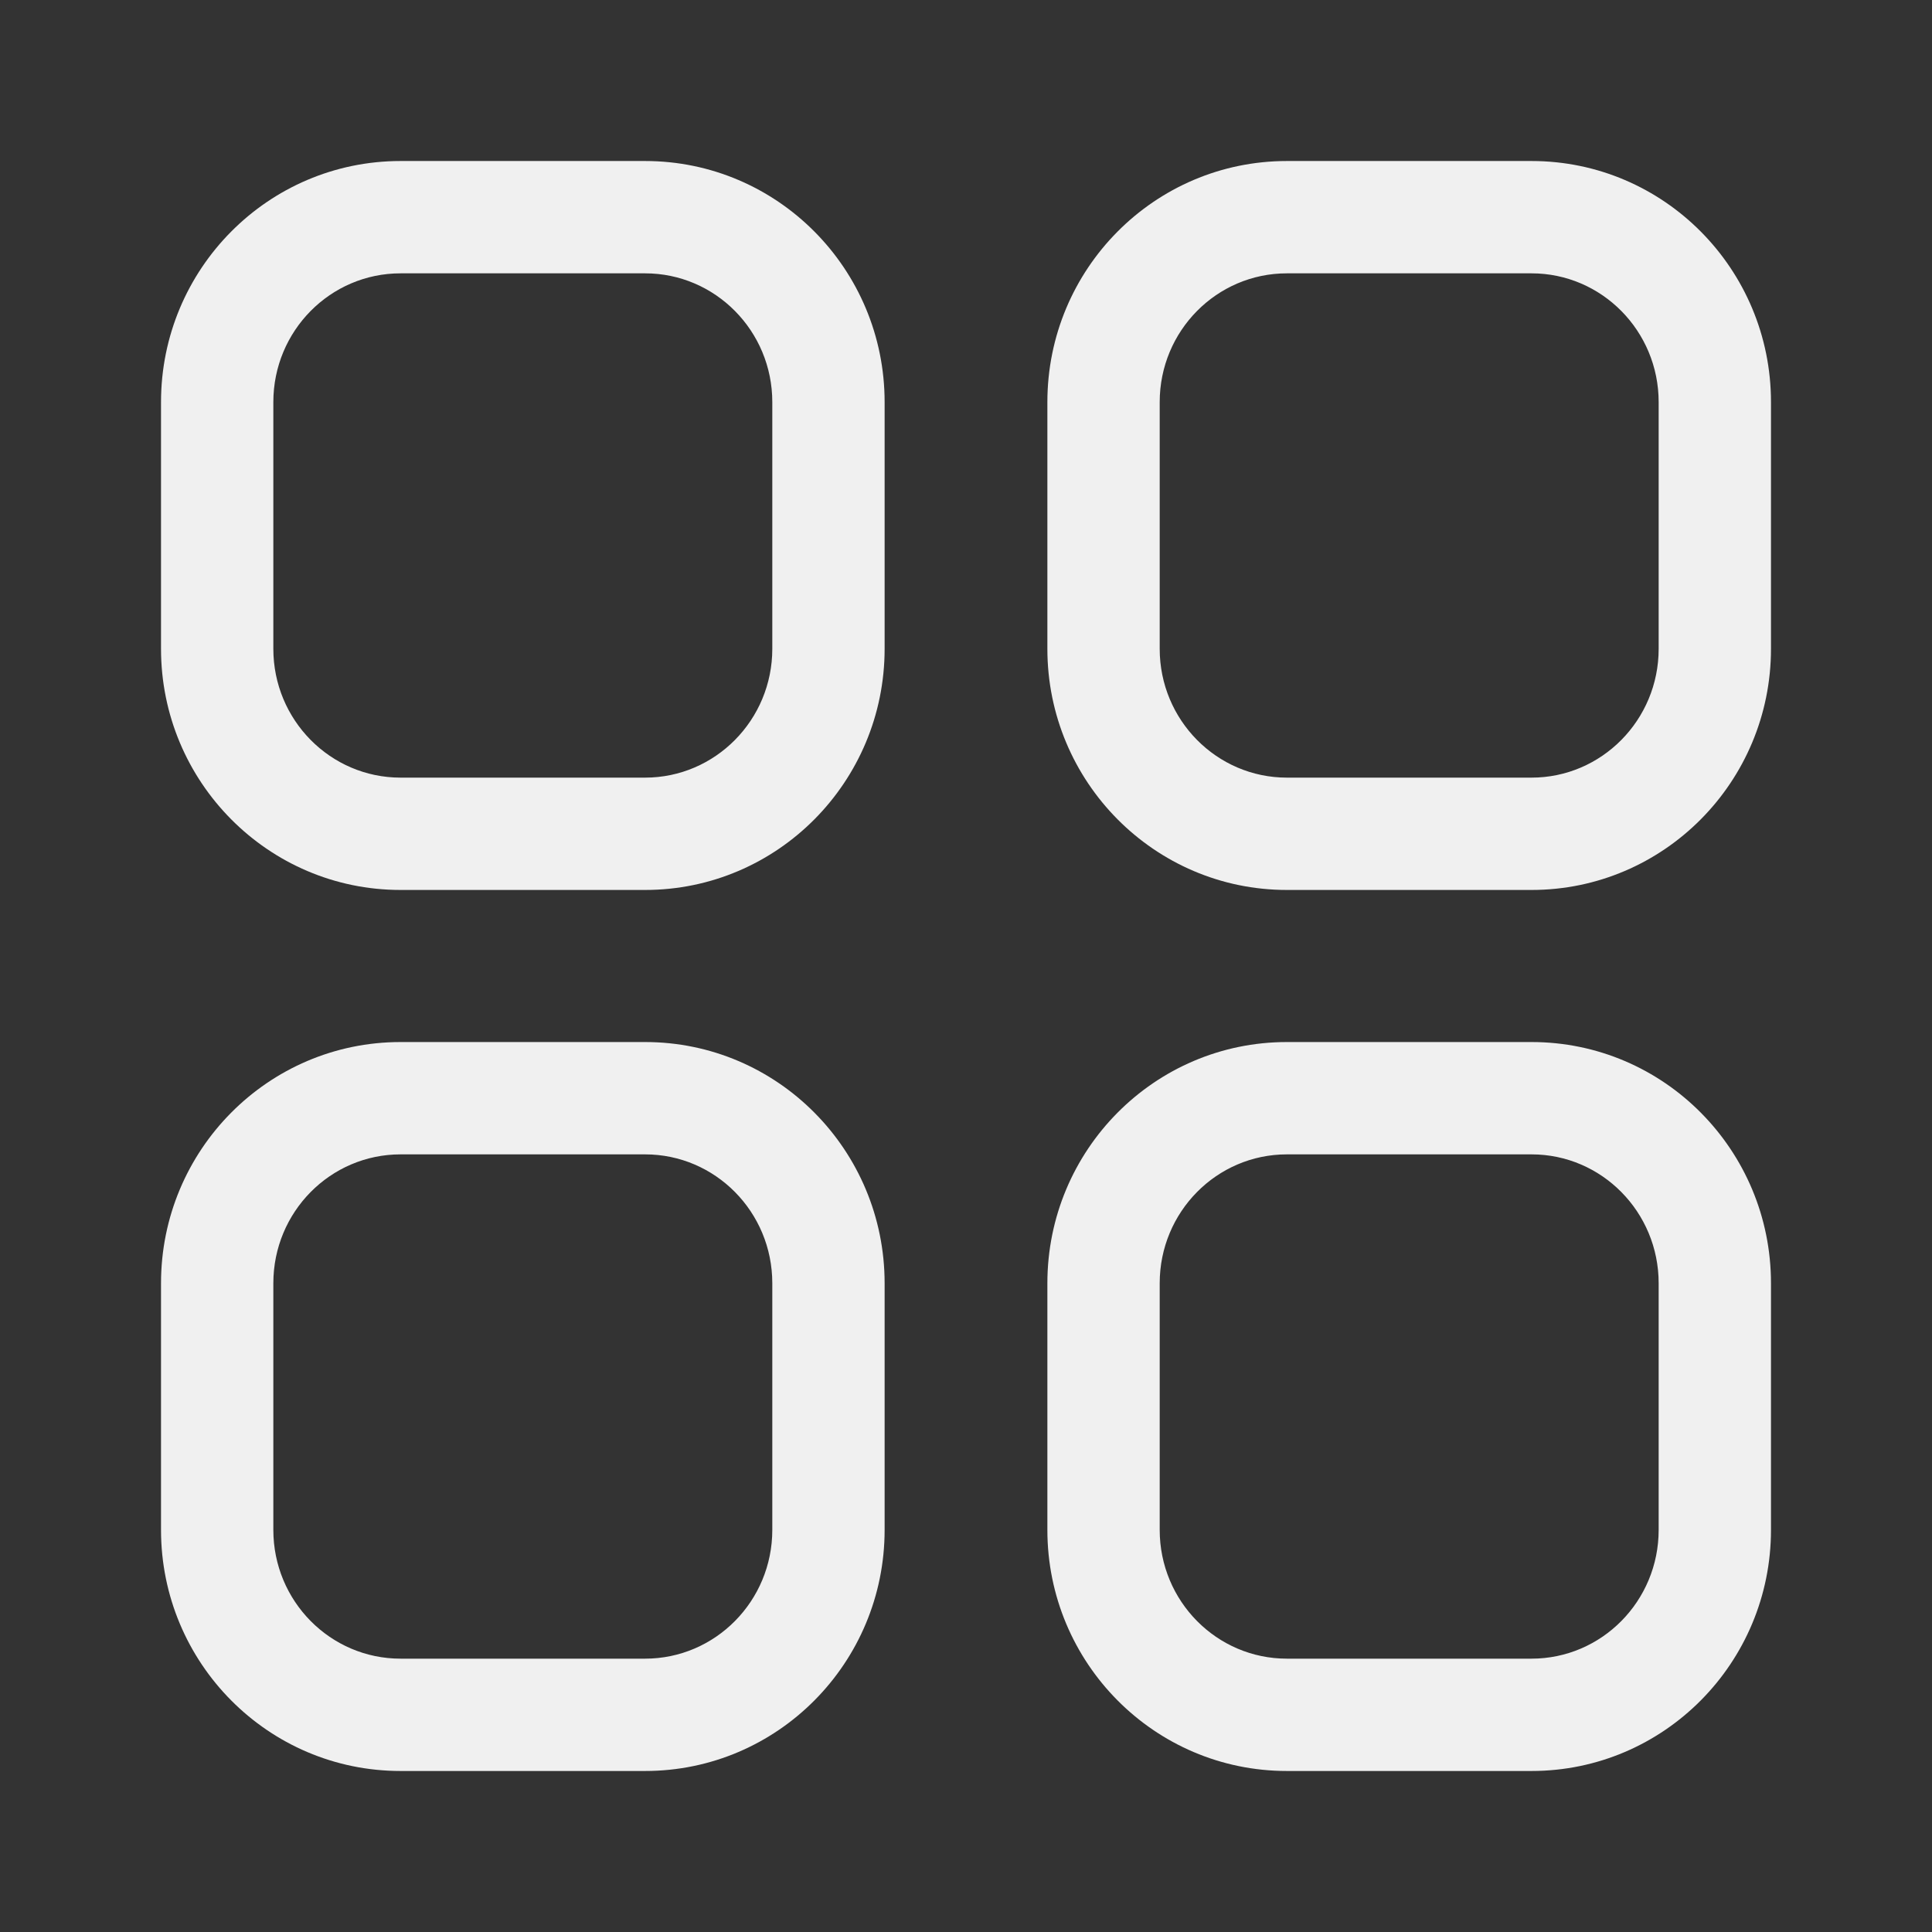 <svg width="50" height="50" viewBox="0 0 50 50" fill="none" xmlns="http://www.w3.org/2000/svg">
<rect x="0" y="0" width="50" height="50" fill="#333333" stroke="none"/>
<path fill-rule="evenodd" clip-rule="evenodd" d="M16.695 4.167H10.366C6.939 4.167 4.167 6.963 4.167 10.407V16.791C4.167 20.233 6.94 23.032 10.366 23.032H16.695C20.121 23.032 22.894 20.233 22.894 16.791V10.407C22.894 6.963 20.122 4.167 16.695 4.167ZM10.366 7.074H16.695C18.51 7.074 19.987 8.563 19.987 10.407V16.791C19.987 18.634 18.509 20.125 16.695 20.125H10.366C8.551 20.125 7.074 18.634 7.074 16.791V10.407C7.074 8.563 8.55 7.074 10.366 7.074ZM39.636 4.167H33.305C29.878 4.167 27.106 6.963 27.106 10.407V16.791C27.106 20.233 29.879 23.032 33.305 23.032H39.636C43.06 23.032 45.833 20.233 45.833 16.791V10.407C45.833 6.964 43.061 4.167 39.636 4.167ZM33.305 7.074H39.636C41.45 7.074 42.926 8.564 42.926 10.407V16.791C42.926 18.634 41.449 20.125 39.636 20.125H33.305C31.49 20.125 30.013 18.634 30.013 16.791V10.407C30.013 8.563 31.489 7.074 33.305 7.074ZM10.366 26.968H16.695C20.122 26.968 22.894 29.766 22.894 33.211V39.593C22.894 43.037 20.122 45.833 16.695 45.833H10.366C6.939 45.833 4.167 43.037 4.167 39.593V33.211C4.167 29.766 6.939 26.968 10.366 26.968ZM16.695 29.875H10.366C8.55 29.875 7.074 31.365 7.074 33.211V39.593C7.074 41.437 8.55 42.926 10.366 42.926H16.695C18.51 42.926 19.987 41.437 19.987 39.593V33.211C19.987 31.365 18.511 29.875 16.695 29.875ZM39.636 26.968H33.305C29.878 26.968 27.106 29.766 27.106 33.211V39.593C27.106 43.037 29.878 45.833 33.305 45.833H39.636C43.061 45.833 45.833 43.036 45.833 39.593V33.211C45.833 29.766 43.061 26.968 39.636 26.968ZM33.305 29.875H39.636C41.45 29.875 42.926 31.366 42.926 33.211V39.593C42.926 41.437 41.45 42.926 39.636 42.926H33.305C31.489 42.926 30.013 41.437 30.013 39.593V33.211C30.013 31.365 31.489 29.875 33.305 29.875Z" fill="#F0F0F0"/>
</svg>
